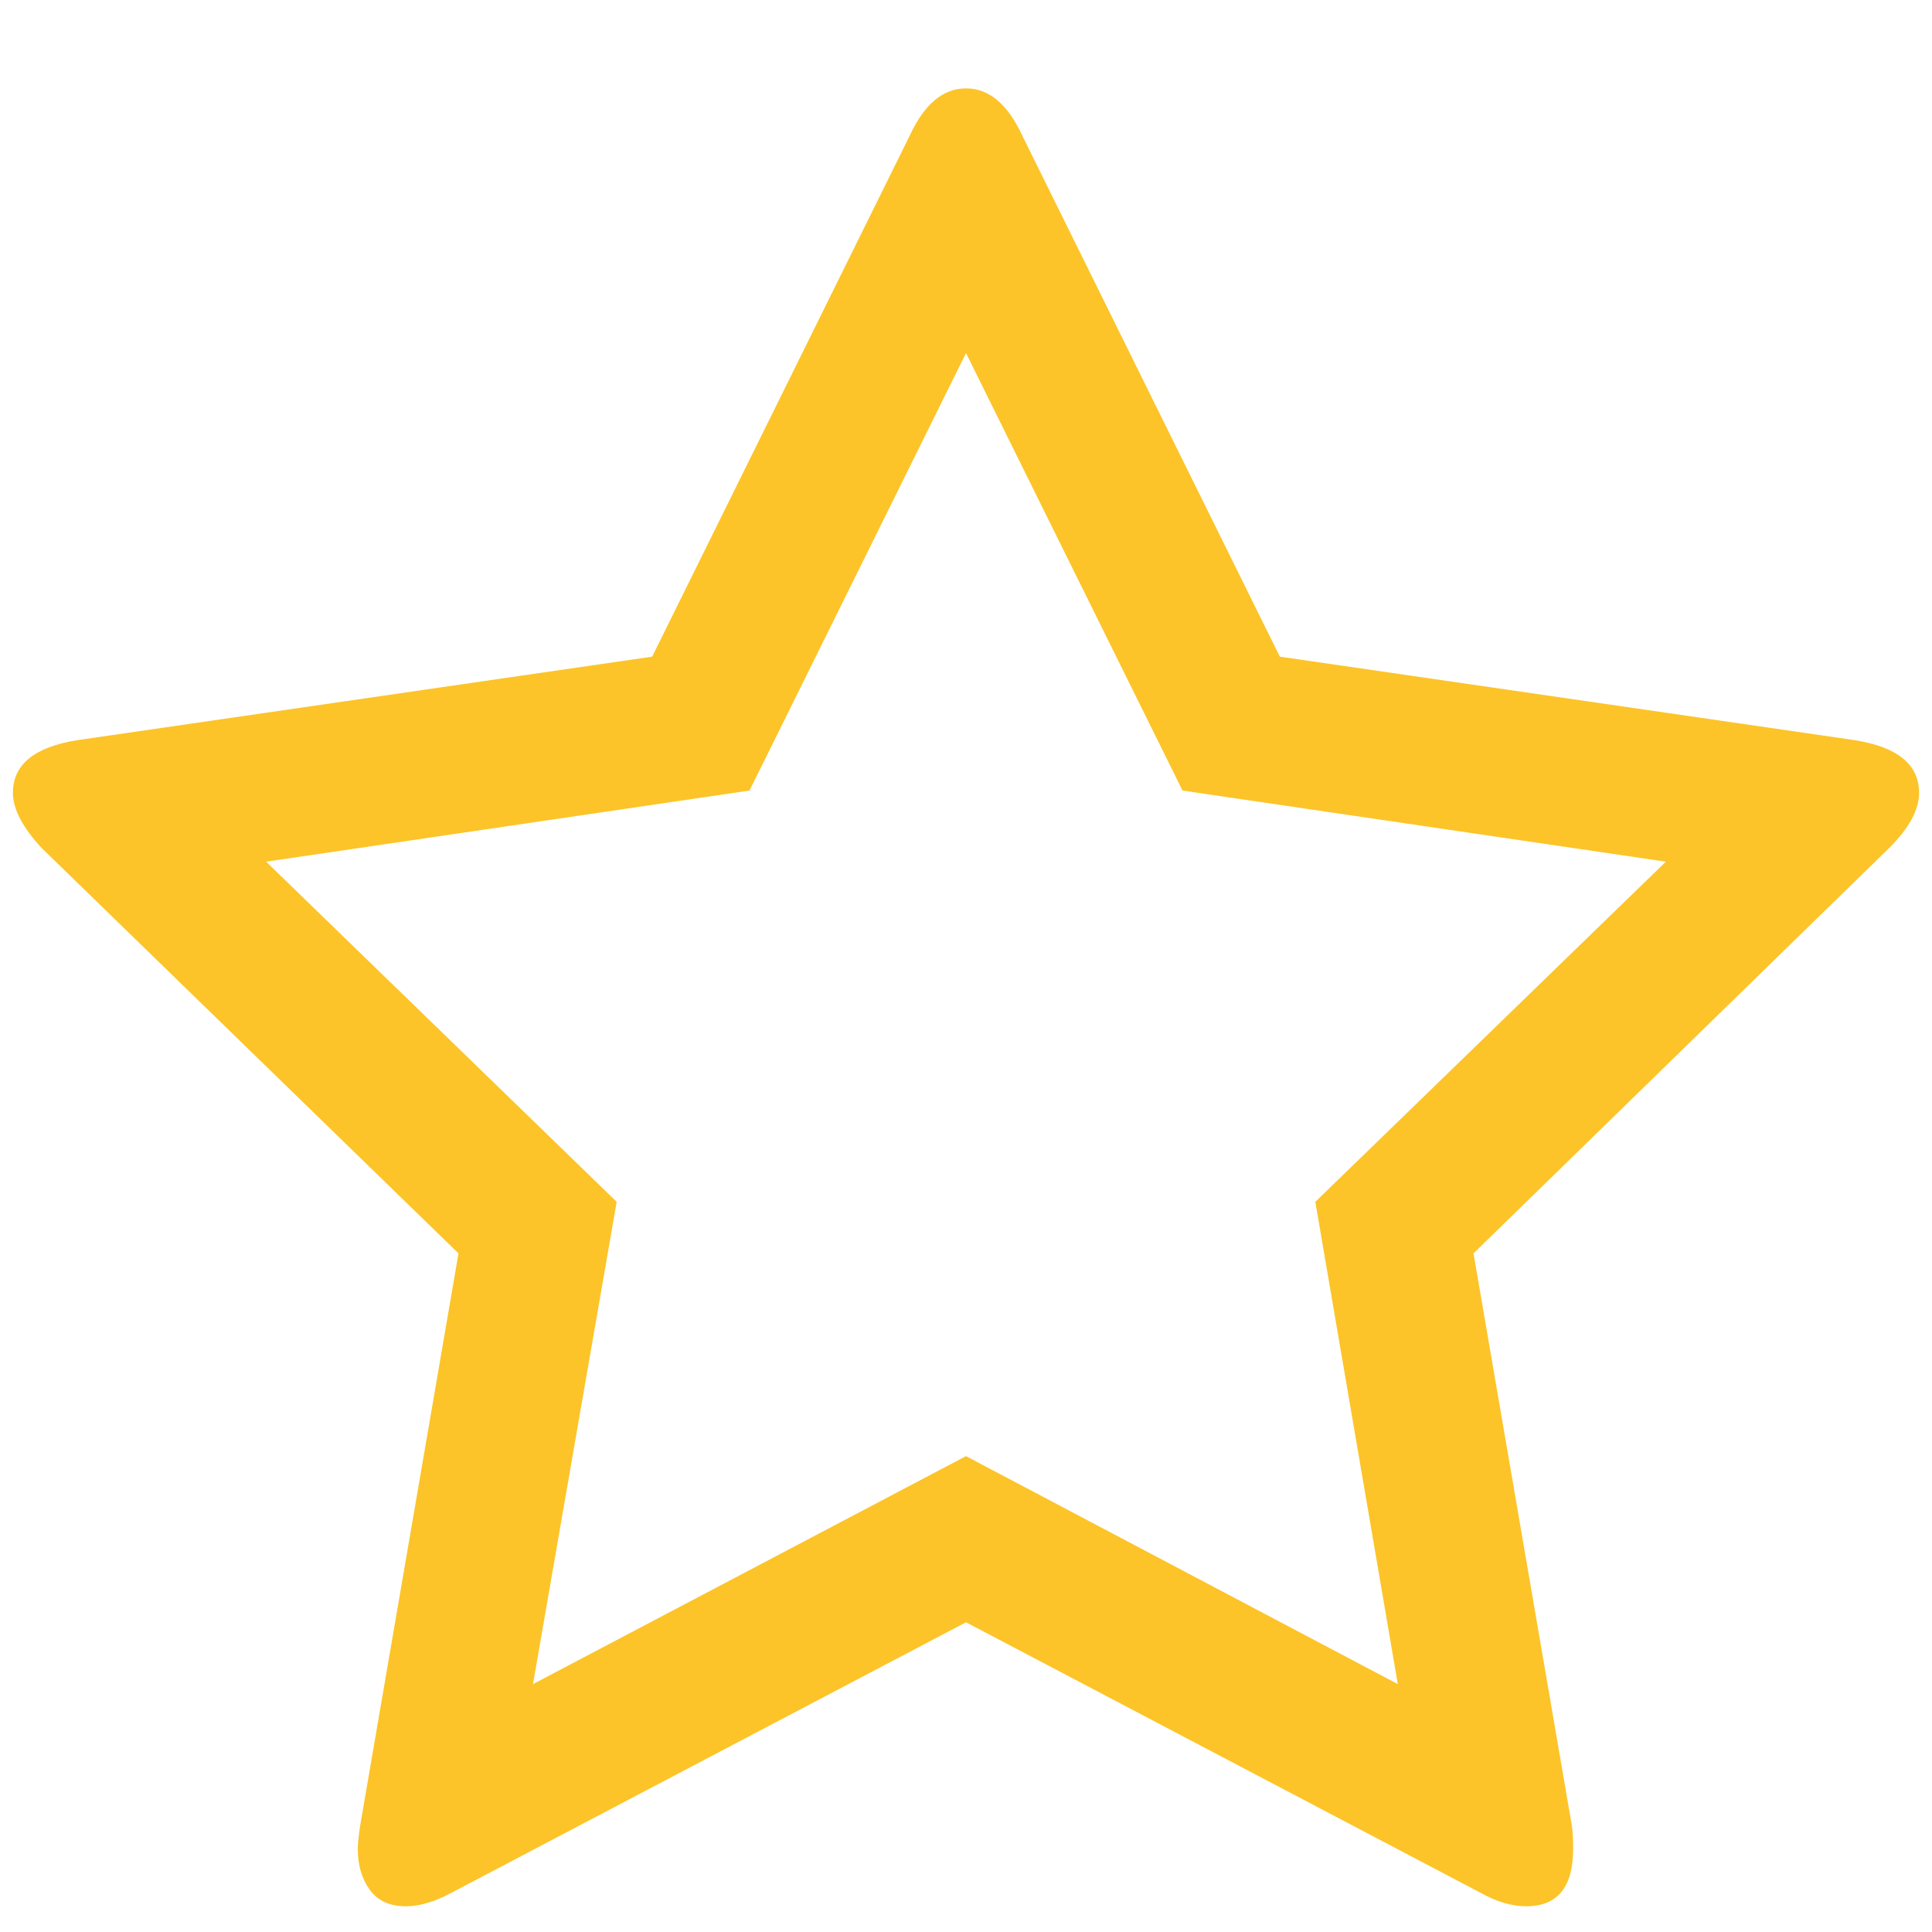 <?xml version="1.0" encoding="UTF-8"?>
<svg width="16px" height="16px" viewBox="0 0 16 16" version="1.1" xmlns="http://www.w3.org/2000/svg" xmlns:xlink="http://www.w3.org/1999/xlink">
    <!-- Generator: Sketch 45.1 (43504) - http://www.bohemiancoding.com/sketch -->
    <title>star</title>
    <desc>Created with Sketch.</desc>
    <defs></defs>
    <g id="Storyblocks" stroke="none" stroke-width="1" fill="none" fill-rule="evenodd">
        <g id="perso-rating" transform="translate(-99, -33)" fill="#FCC428">
            <g id="Group-2">
                <g id="Group-3" transform="translate(56, 10)">
                    <g id="Group" transform="translate(43, 23)">
                        <path d="M10.893,9.953 L13.796,7.136 L9.793,6.547 L8,2.924 L6.207,6.547 L2.204,7.136 L5.107,9.953 L4.414,13.947 L8,12.059 L11.576,13.947 L10.893,9.953 Z M15.893,6.566 C15.893,6.706 15.811,6.857 15.646,7.022 L12.203,10.38 L13.018,15.123 C13.025,15.168 13.028,15.231 13.028,15.313 C13.028,15.629 12.898,15.787 12.639,15.787 C12.519,15.787 12.392,15.749 12.259,15.674 L8,13.435 L3.741,15.674 C3.601,15.749 3.475,15.787 3.361,15.787 C3.228,15.787 3.129,15.742 3.062,15.65 C2.996,15.558 2.963,15.446 2.963,15.313 C2.963,15.275 2.969,15.212 2.982,15.123 L3.797,10.38 L0.344,7.022 C0.186,6.851 0.107,6.699 0.107,6.566 C0.107,6.332 0.284,6.187 0.638,6.13 L5.401,5.438 L7.535,1.121 C7.655,0.862 7.81,0.732 8,0.732 C8.19,0.732 8.345,0.862 8.465,1.121 L10.599,5.438 L15.362,6.13 C15.716,6.187 15.893,6.332 15.893,6.566 Z" id="star"></path>
                    </g>
                </g>
            </g>
        </g>
    </g>
</svg>
